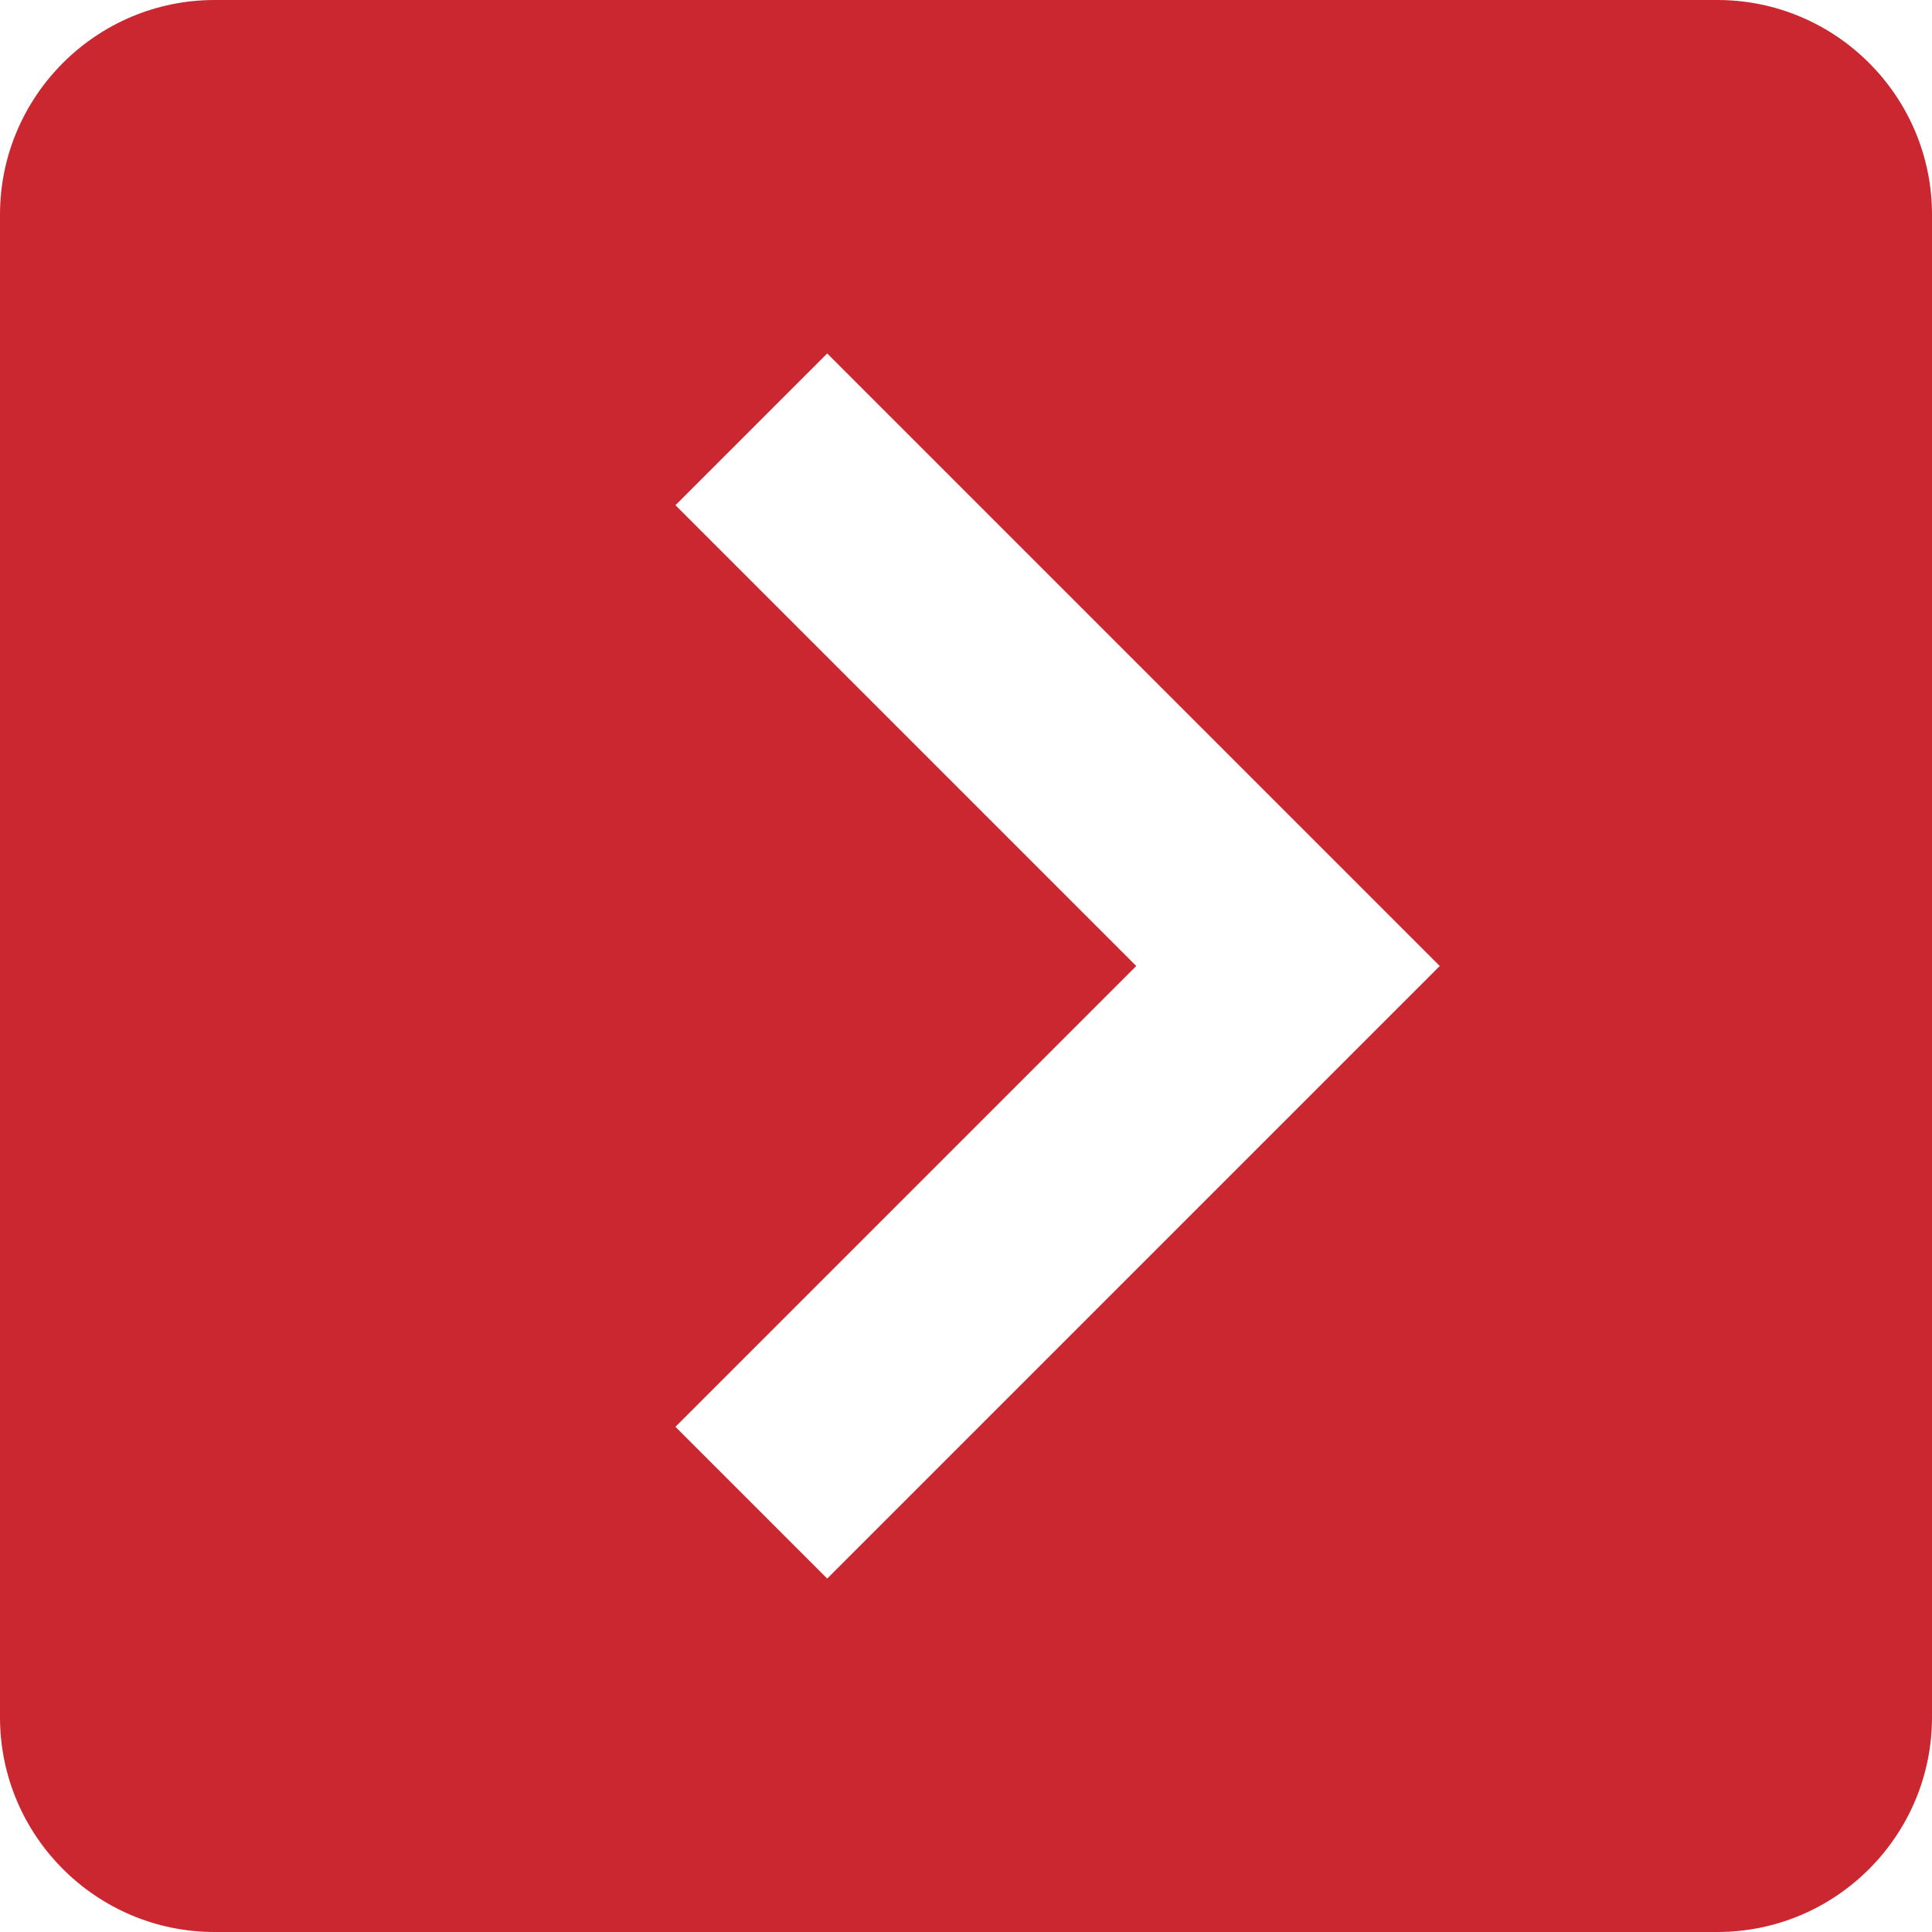 <svg width="18" height="18" viewBox="0 0 18 18" fill="none" xmlns="http://www.w3.org/2000/svg">
<path d="M0 2V16C0 17.103 0.897 18 2 18H16C17.103 18 18 17.103 18 16V2C18 0.897 17.103 0 16 0H2C0.897 0 0 0.897 0 2ZM6.293 4.707L7.707 3.293L13.414 9L7.707 14.707L6.293 13.293L10.586 9L6.293 4.707Z" fill="#CA2730"/>
</svg>
